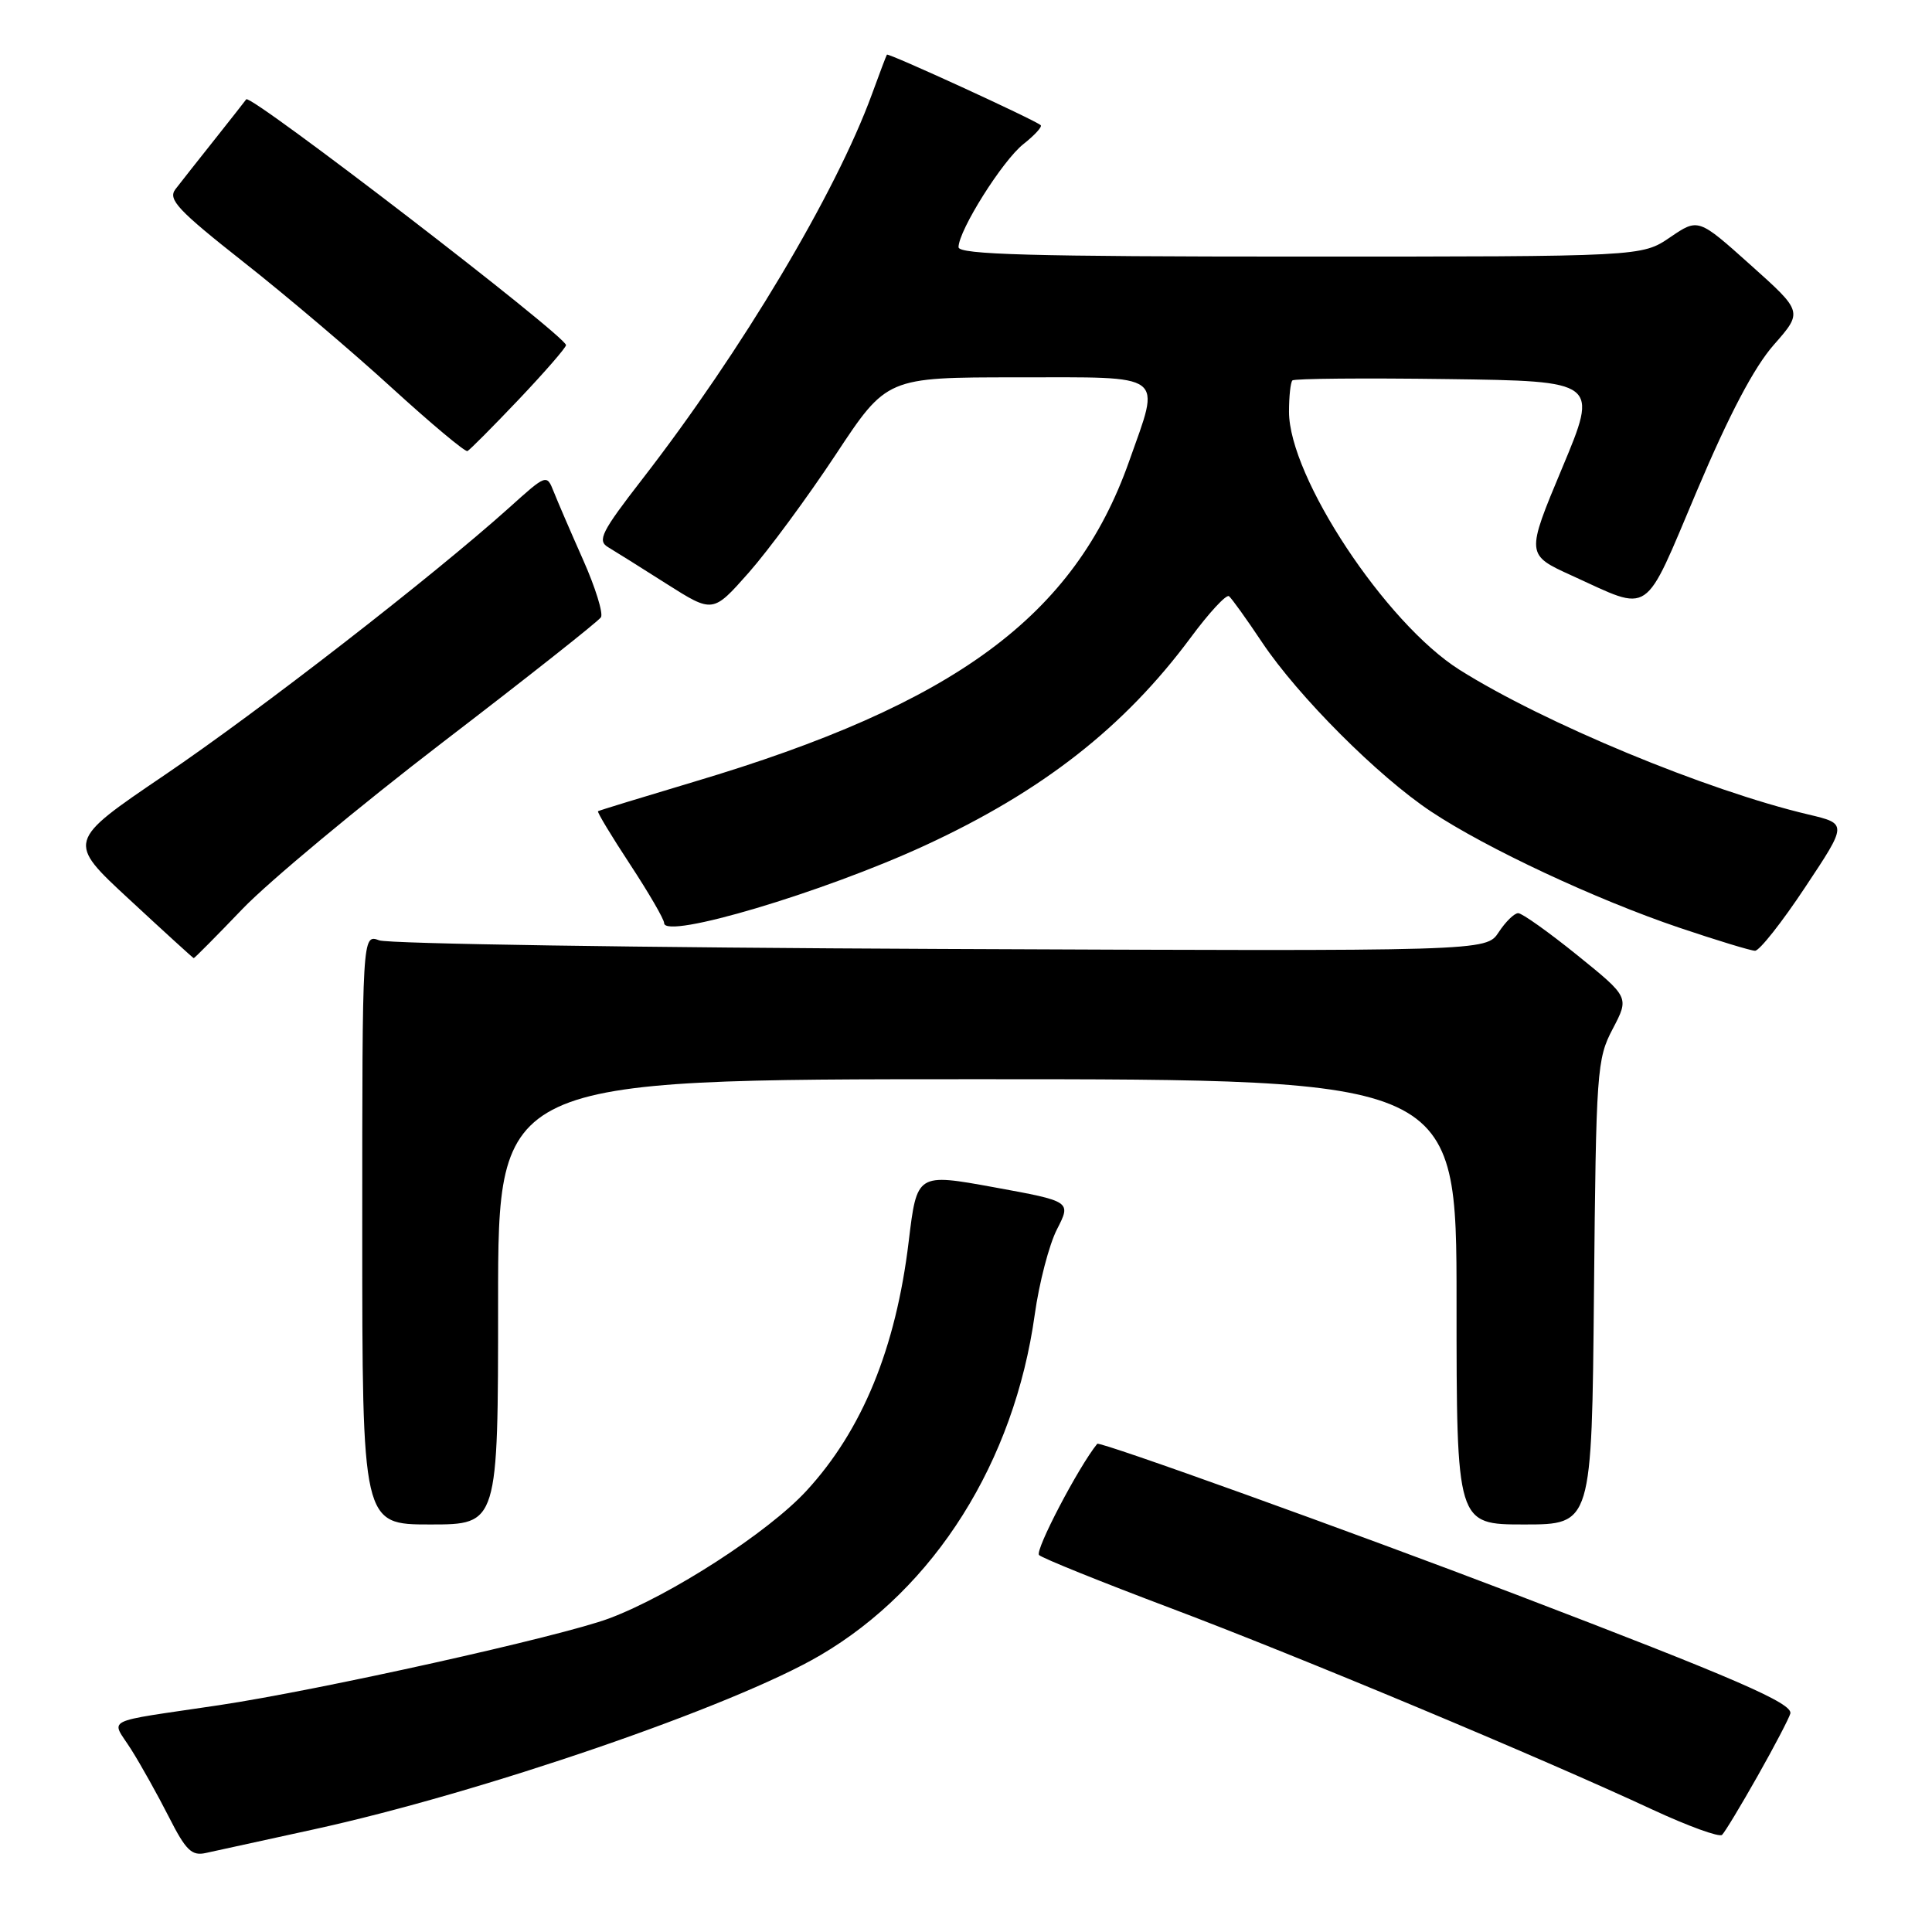 <?xml version="1.0" encoding="UTF-8" standalone="no"?>
<!DOCTYPE svg PUBLIC "-//W3C//DTD SVG 1.1//EN" "http://www.w3.org/Graphics/SVG/1.1/DTD/svg11.dtd" >
<svg xmlns="http://www.w3.org/2000/svg" xmlns:xlink="http://www.w3.org/1999/xlink" version="1.1" viewBox="0 0 256 256">
 <g >
 <path fill="currentColor"
d=" M 41.50 242.42 C 63.78 237.56 97.19 226.08 108.69 219.33 C 123.86 210.44 134.39 193.71 137.11 174.18 C 137.69 170.01 139.01 164.93 140.05 162.90 C 141.95 159.19 141.95 159.19 131.72 157.32 C 121.50 155.46 121.50 155.46 120.41 164.48 C 118.71 178.65 114.25 189.52 106.85 197.55 C 101.79 203.04 88.88 211.39 80.71 214.45 C 74.32 216.84 42.31 223.96 29.00 225.95 C 13.26 228.30 14.70 227.57 17.38 231.81 C 18.67 233.85 20.92 237.89 22.39 240.78 C 24.62 245.18 25.41 245.95 27.27 245.53 C 28.50 245.26 34.90 243.86 41.50 242.42 Z  M 232.90 235.32 C 235.13 231.38 237.07 227.65 237.23 227.05 C 237.56 225.70 230.02 222.42 201.00 211.33 C 178.98 202.92 145.70 190.94 145.39 191.31 C 142.92 194.34 137.09 205.48 137.68 206.05 C 138.13 206.48 145.93 209.62 155.00 213.04 C 172.04 219.46 204.09 232.86 219.00 239.80 C 223.68 241.97 227.80 243.47 228.18 243.13 C 228.55 242.78 230.67 239.27 232.90 235.32 Z  M 66.00 172.50 C 66.00 143.00 66.00 143.00 129.50 143.00 C 193.00 143.00 193.00 143.00 193.00 172.50 C 193.00 202.00 193.00 202.00 201.96 202.00 C 210.92 202.00 210.92 202.00 211.21 171.25 C 211.49 141.81 211.59 140.32 213.70 136.32 C 215.89 132.14 215.89 132.14 209.00 126.57 C 205.21 123.51 201.68 121.00 201.17 121.00 C 200.65 121.00 199.49 122.14 198.58 123.53 C 196.92 126.05 196.92 126.05 124.71 125.74 C 84.99 125.57 51.49 125.06 50.25 124.60 C 48.00 123.77 48.00 123.77 48.00 162.88 C 48.00 202.00 48.00 202.00 57.00 202.00 C 66.00 202.00 66.00 202.00 66.00 172.50 Z  M 32.15 120.42 C 35.62 116.81 47.59 106.85 58.75 98.29 C 69.91 89.74 79.31 82.31 79.63 81.79 C 79.95 81.26 78.89 77.83 77.26 74.17 C 75.63 70.50 73.88 66.44 73.37 65.15 C 72.44 62.81 72.41 62.82 67.47 67.27 C 57.32 76.38 34.39 94.17 21.81 102.70 C 8.83 111.50 8.83 111.50 17.17 119.21 C 21.75 123.46 25.58 126.95 25.67 126.96 C 25.76 126.98 28.68 124.04 32.15 120.42 Z  M 239.19 117.57 C 244.79 109.15 244.79 109.15 239.64 107.93 C 226.12 104.74 204.56 95.79 193.39 88.75 C 183.60 82.57 170.80 63.20 170.80 54.56 C 170.80 52.53 171.00 50.66 171.25 50.41 C 171.50 50.16 180.73 50.08 191.76 50.23 C 211.81 50.50 211.81 50.50 207.00 62.00 C 202.19 73.50 202.19 73.50 208.30 76.28 C 218.94 81.12 217.68 81.97 224.84 65.06 C 229.13 54.92 232.43 48.65 235.04 45.69 C 238.89 41.31 238.89 41.31 231.96 35.11 C 225.03 28.90 225.03 28.90 221.29 31.45 C 217.54 34.00 217.54 34.00 172.27 34.00 C 136.72 34.00 127.00 33.73 127.01 32.75 C 127.03 30.51 132.85 21.26 135.61 19.09 C 137.09 17.92 138.12 16.80 137.90 16.59 C 137.19 15.92 117.69 6.98 117.52 7.24 C 117.43 7.38 116.53 9.75 115.53 12.50 C 110.75 25.58 98.28 46.49 85.10 63.50 C 79.69 70.48 79.12 71.63 80.57 72.50 C 81.49 73.05 84.99 75.24 88.35 77.38 C 94.46 81.25 94.46 81.25 99.21 75.88 C 101.82 72.92 107.00 65.89 110.73 60.25 C 117.50 50.00 117.50 50.00 134.75 50.00 C 154.76 50.00 153.80 49.28 149.62 61.11 C 142.37 81.65 126.60 93.27 91.96 103.59 C 85.11 105.64 79.38 107.39 79.24 107.49 C 79.10 107.60 81.01 110.77 83.49 114.54 C 85.97 118.32 88.00 121.81 88.00 122.31 C 88.00 124.53 109.08 118.25 122.56 112.03 C 138.13 104.84 148.96 96.36 157.76 84.50 C 160.20 81.20 162.49 78.72 162.85 79.00 C 163.20 79.28 165.17 82.02 167.23 85.11 C 172.01 92.26 182.62 102.89 189.65 107.55 C 196.95 112.40 211.46 119.19 222.50 122.92 C 227.45 124.59 231.97 125.97 232.55 125.98 C 233.13 125.99 236.12 122.21 239.19 117.57 Z  M 68.75 52.92 C 72.19 49.29 75.00 46.06 75.00 45.73 C 75.00 44.53 33.15 12.36 32.63 13.16 C 32.50 13.35 30.61 15.75 28.43 18.50 C 26.24 21.25 23.91 24.21 23.24 25.08 C 22.22 26.42 23.56 27.85 32.27 34.72 C 37.90 39.15 46.75 46.66 51.94 51.41 C 57.14 56.15 61.64 59.92 61.94 59.77 C 62.25 59.62 65.31 56.54 68.75 52.92 Z "/>
</g>
</svg>